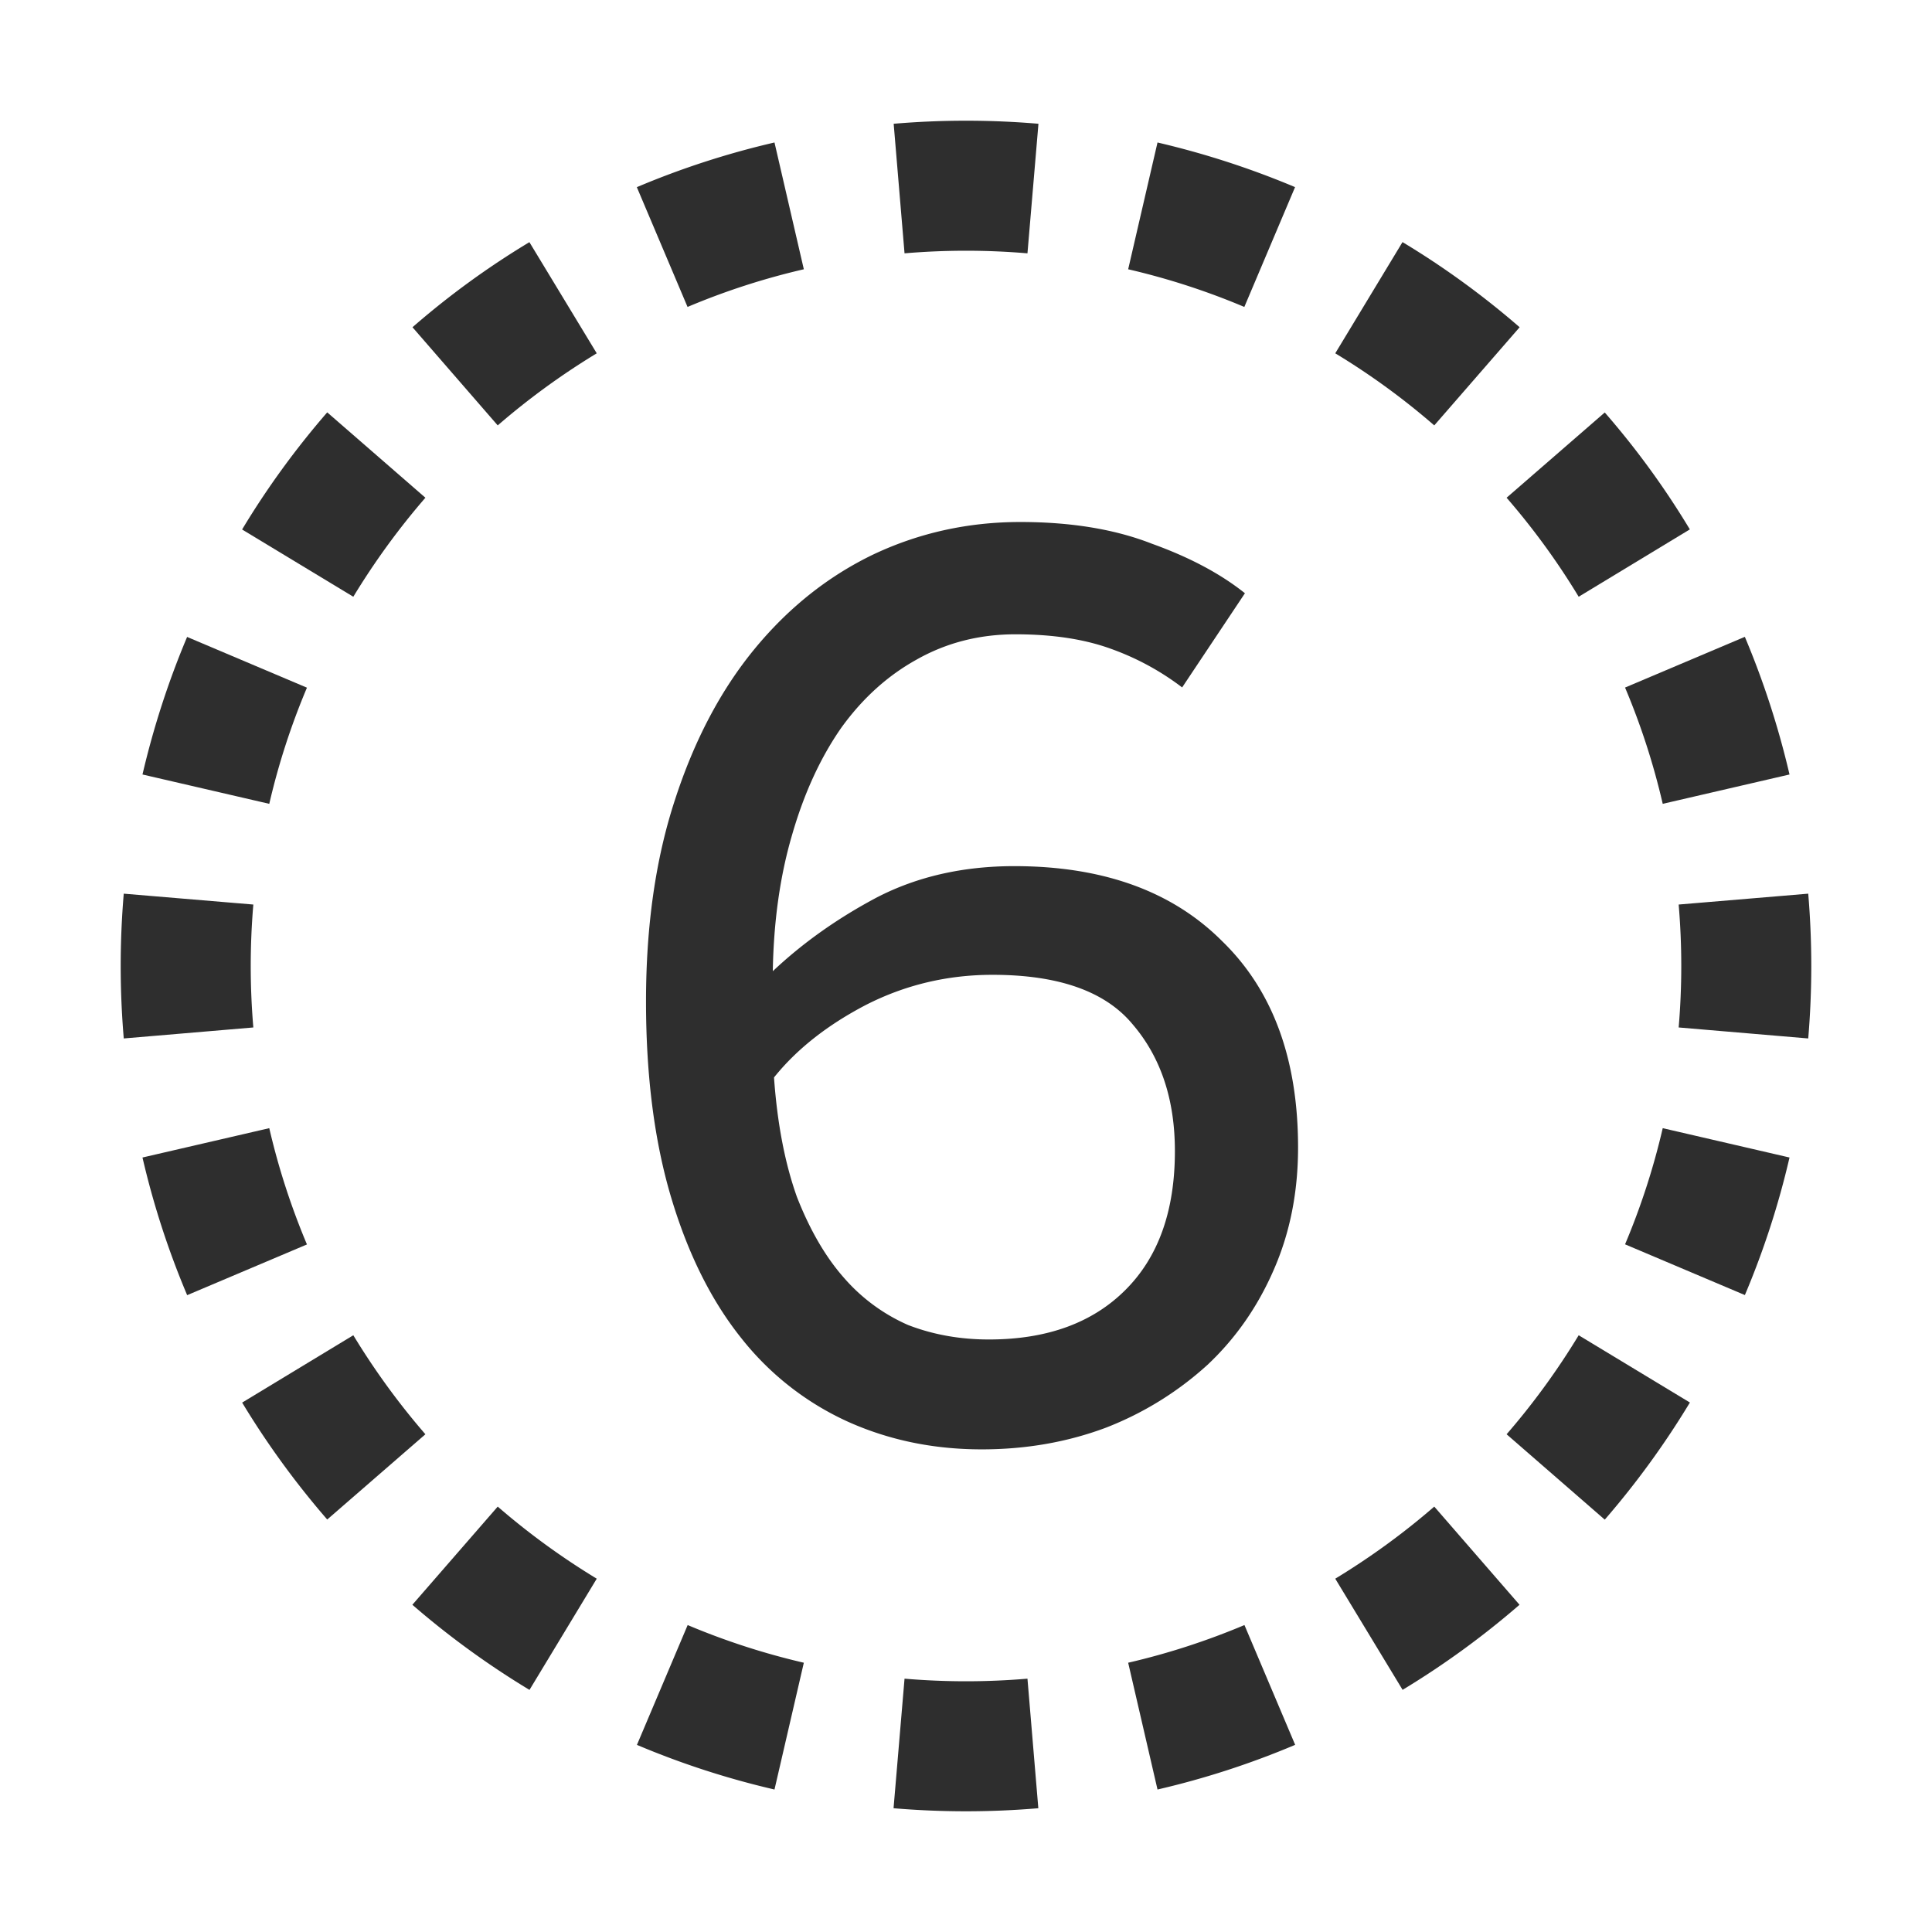 <svg width="16" height="16" fill="none" xmlns="http://www.w3.org/2000/svg"><g fill="#2E2E2E"><path fill-rule="evenodd" clip-rule="evenodd" d="m14.975 8.6-1.073-.091a6.014 6.014 0 0 0 0-1.018l1.073-.09a7.119 7.119 0 0 1 0 1.199Zm-.155-2.186-1.05.243a5.876 5.876 0 0 0-.312-.963l.992-.42c.154.365.278.746.37 1.14Zm-.825-2.03-.921.558a5.956 5.956 0 0 0-.597-.82l.813-.706c.262.301.498.625.705.969Zm-1.41-1.674-.707.813a5.947 5.947 0 0 0-.82-.597l.557-.921c.344.207.668.443.97.705Zm-1.86-1.16-.42.992a5.87 5.87 0 0 0-.962-.312l.243-1.05c.394.092.774.216 1.14.37ZM8.6 1.025l-.091 1.073a6.019 6.019 0 0 0-1.018 0l-.09-1.073a7.094 7.094 0 0 1 1.199 0Zm-2.186.155.243 1.05a5.87 5.87 0 0 0-.963.312l-.42-.992a6.947 6.947 0 0 1 1.14-.37Zm-2.03.825.558.921c-.29.176-.565.376-.82.597l-.706-.813c.301-.262.625-.498.969-.705ZM2.71 3.415l.813.707c-.221.255-.421.53-.597.82l-.921-.557c.207-.344.443-.668.705-.97Zm-1.16 1.86.992.42a5.87 5.87 0 0 0-.312.962l-1.05-.243c.092-.394.216-.775.37-1.14ZM1.025 7.4a7.094 7.094 0 0 0 0 1.2l1.073-.091a6.019 6.019 0 0 1 0-1.018l-1.073-.09Zm.155 2.186 1.05-.243c.077.333.182.654.312.963l-.992.42a6.947 6.947 0 0 1-.37-1.14Zm.825 2.03.921-.558c.176.29.376.565.597.82l-.813.706a7.025 7.025 0 0 1-.705-.969Zm1.41 1.674.707-.813c.255.221.53.421.82.597l-.557.921a7.03 7.03 0 0 1-.97-.705Zm1.86 1.16.42-.992c.308.13.63.235.962.312l-.243 1.05a6.952 6.952 0 0 1-1.14-.37Zm2.125.525.091-1.073a6.014 6.014 0 0 0 1.018 0l.09 1.073a7.119 7.119 0 0 1-1.199 0Zm2.186-.155-.243-1.05c.333-.077.654-.182.963-.312l.42.992a6.952 6.952 0 0 1-1.14.37Zm2.03-.825-.558-.921c.29-.176.565-.376.82-.597l.706.813a7.033 7.033 0 0 1-.969.705Zm1.674-1.41-.813-.707c.221-.255.421-.53.597-.82l.921.557a7.033 7.033 0 0 1-.705.97Zm1.16-1.86-.992-.42c.13-.308.235-.63.312-.962l1.05.243a6.952 6.952 0 0 1-.37 1.14Z"/><path d="M8.13 12.003c-.4 0-.77-.077-1.11-.23a2.373 2.373 0 0 1-.88-.69c-.246-.307-.44-.693-.58-1.16-.14-.467-.21-1.01-.21-1.63 0-.627.08-1.183.24-1.67.16-.493.38-.91.66-1.25.28-.34.607-.6.98-.78.38-.18.787-.27 1.22-.27.42 0 .784.06 1.09.18.314.113.57.25.77.41l-.52.78a2.184 2.184 0 0 0-.59-.32c-.22-.08-.483-.12-.79-.12-.3 0-.573.07-.82.21-.24.133-.446.32-.62.56-.173.247-.31.543-.41.89-.1.34-.153.717-.16 1.13.247-.233.534-.437.86-.61.334-.173.714-.26 1.14-.26.734 0 1.307.207 1.72.62.42.407.63.977.63 1.71 0 .367-.066.703-.2 1.01-.133.307-.316.57-.55.79a2.7 2.7 0 0 1-.84.52c-.32.12-.663.18-1.03.18Zm.06-.91c.48 0 .857-.137 1.13-.41.274-.273.41-.657.41-1.15 0-.427-.116-.777-.35-1.05-.226-.273-.613-.41-1.16-.41-.373 0-.723.083-1.05.25-.32.167-.573.367-.76.6.027.38.09.71.19.99.107.273.237.497.39.67a1.5 1.5 0 0 0 .53.39c.207.08.43.12.67.12Z"/></g></svg>